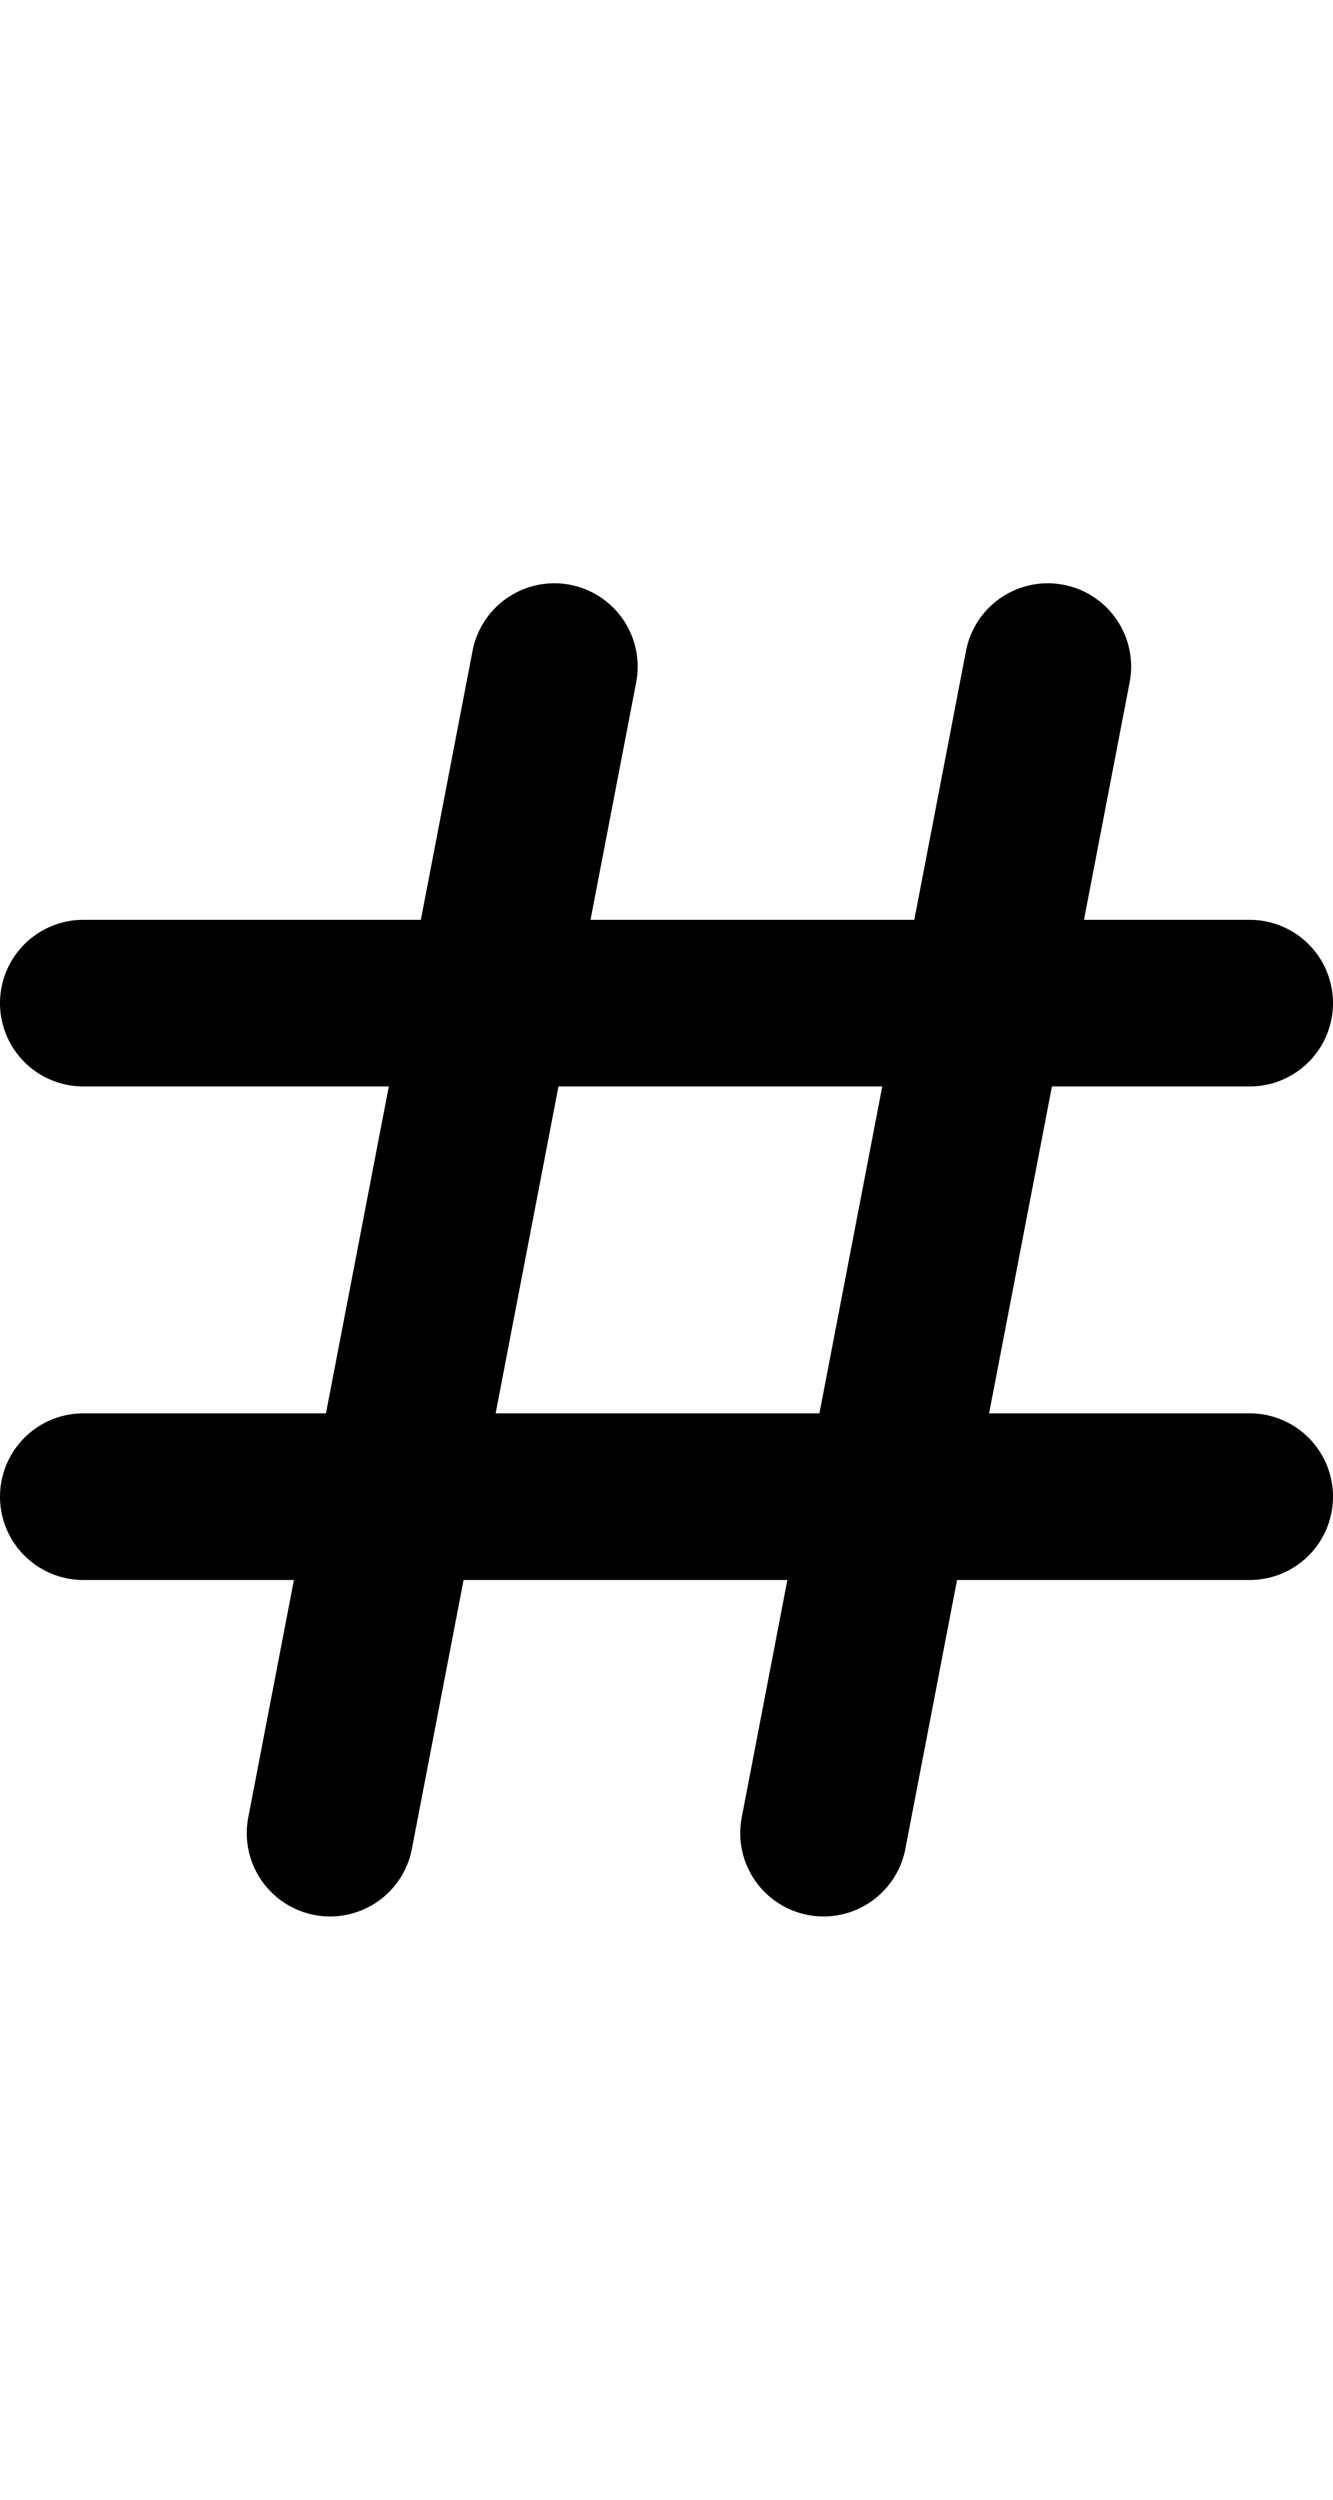 <svg width="16" height="30" viewBox="0 0 16 30" fill="none" xmlns="http://www.w3.org/2000/svg">
<path d="M1 12.039H15" stroke="black" stroke-width="2" stroke-linecap="round" stroke-linejoin="round"/>
<path d="M1 17.962H15" stroke="black" stroke-width="2" stroke-linecap="round" stroke-linejoin="round"/>
<path d="M12.577 8L9.885 22" stroke="black" stroke-width="2" stroke-linecap="round" stroke-linejoin="round"/>
<path d="M6.654 8L3.962 22" stroke="black" stroke-width="2" stroke-linecap="round" stroke-linejoin="round"/>
</svg>
